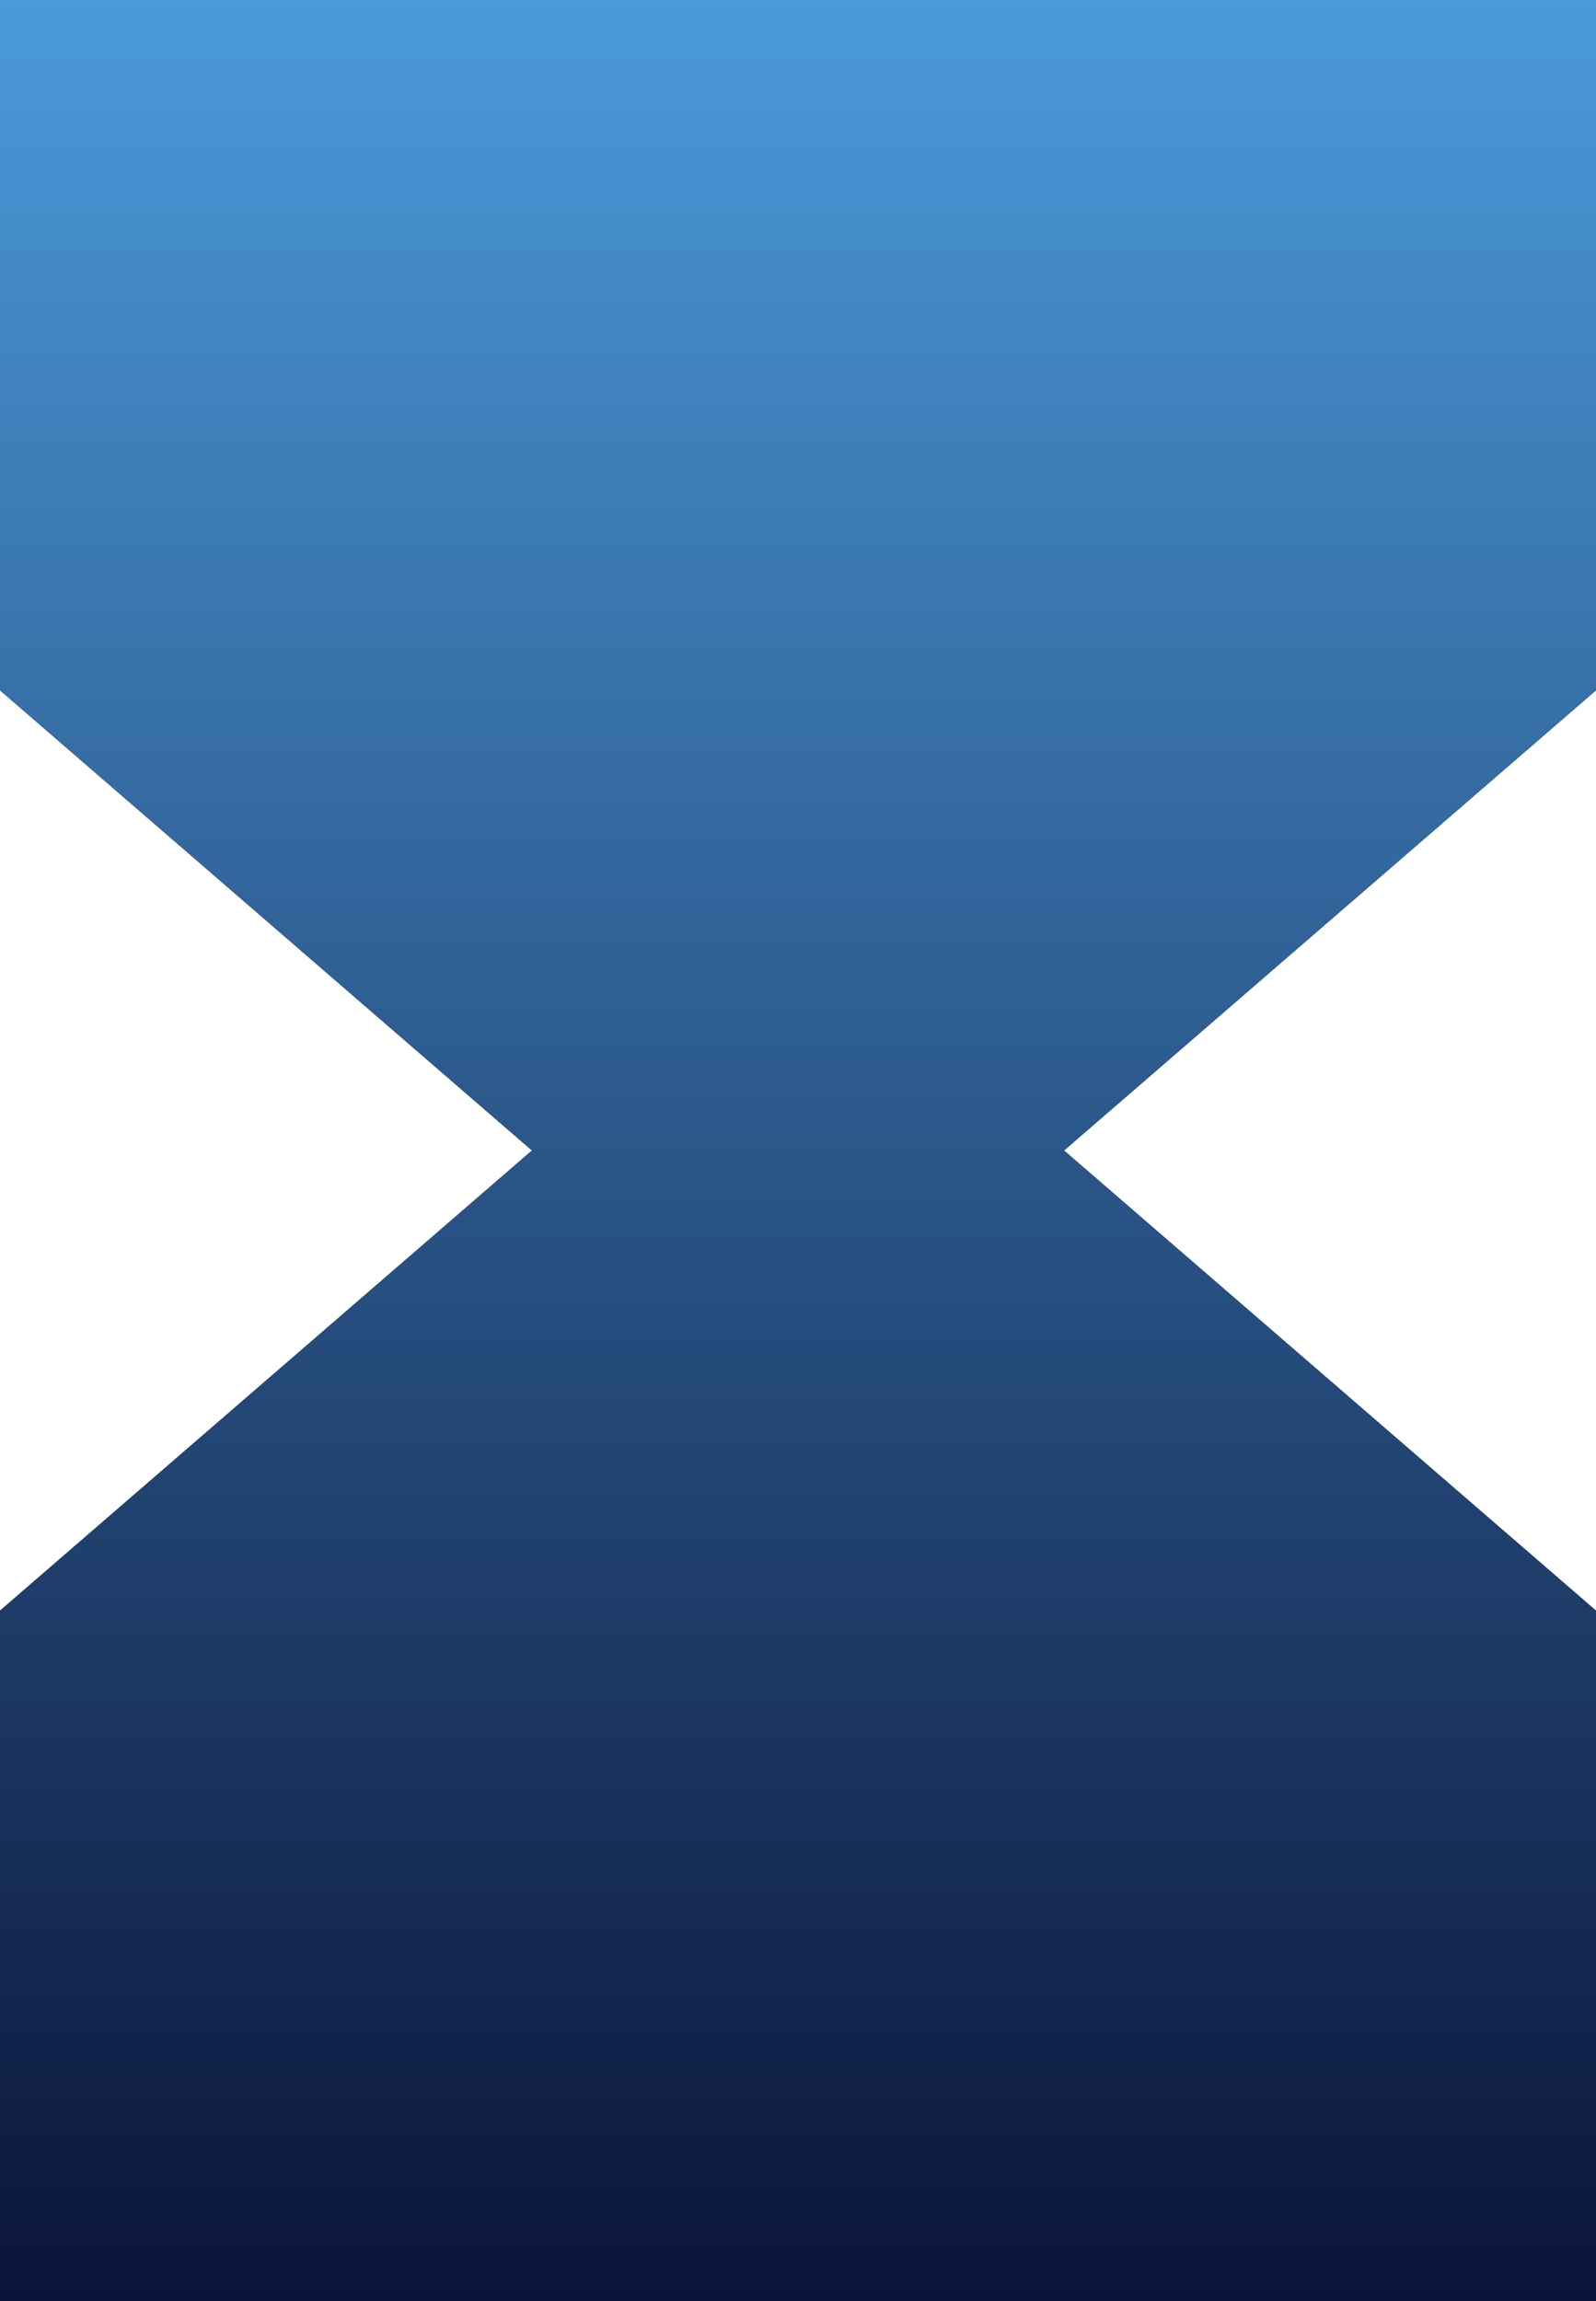 <svg width="34" height="49" viewBox="0 0 34 49" fill="none" xmlns="http://www.w3.org/2000/svg">
<path d="M0 0V14.7L11.333 24.5L0 34.3V49H34V34.3L22.667 24.5L34 14.7V0H0Z" fill="black"/>
<path d="M0 0V14.7L11.333 24.5L0 34.3V49H34V34.3L22.667 24.5L34 14.7V0H0Z" fill="url(#paint0_linear_274_3237)"/>
<defs>
<linearGradient id="paint0_linear_274_3237" x1="17" y1="0" x2="17" y2="49" gradientUnits="userSpaceOnUse">
<stop stop-color="#4B99DA"/>
<stop offset="1" stop-color="#0A1438"/>
</linearGradient>
</defs>
</svg>
